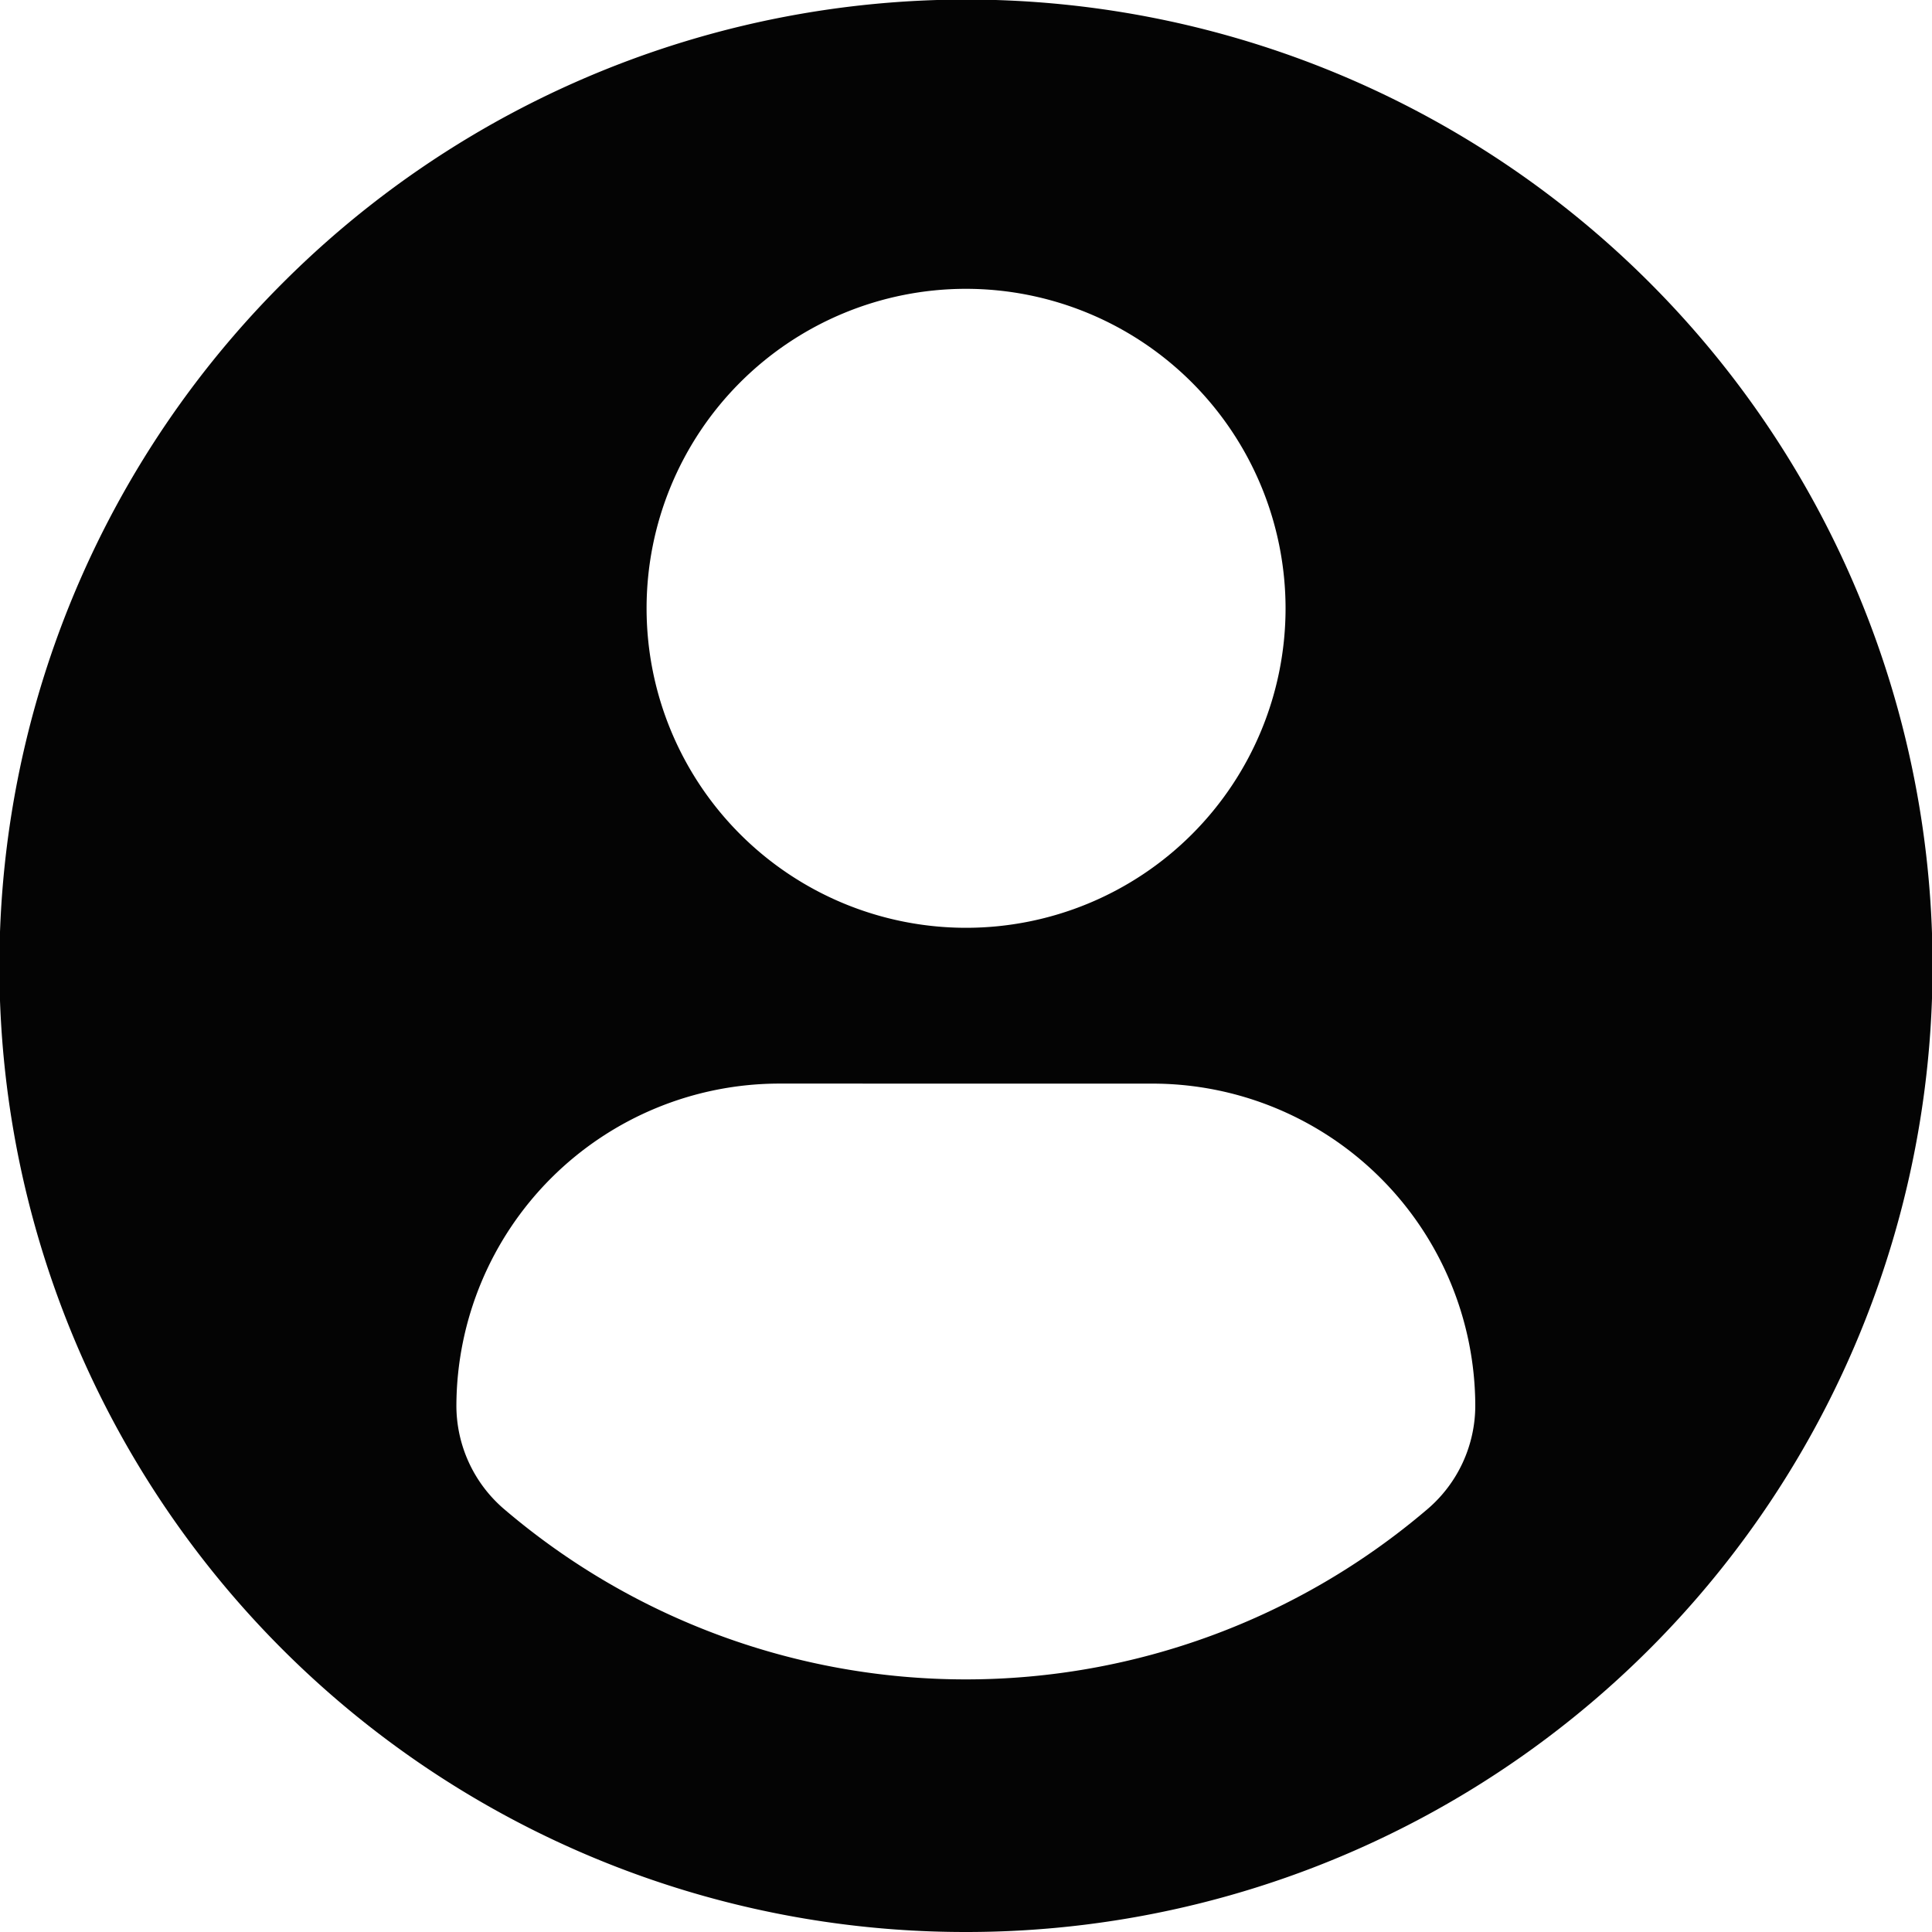<svg xmlns="http://www.w3.org/2000/svg" width="53.3" height="53.3" viewBox="0 0 53.3 53.3">
  <path id="profile-user_2_" data-name="profile-user (2)" d="M26.647,53.3A26.642,26.642,0,0,1,7.806,7.8,26.656,26.656,0,1,1,26.647,53.3ZM21.52,29.894a8.915,8.915,0,0,0-8.929,8.881,3.759,3.759,0,0,0,1.316,2.858,19.616,19.616,0,0,0,25.475,0A3.758,3.758,0,0,0,40.7,38.776a8.908,8.908,0,0,0-8.915-8.881ZM26.647,7.968a8.814,8.814,0,1,0,8.819,8.815A8.822,8.822,0,0,0,26.647,7.968Z" fill="#040404"/>
</svg>
